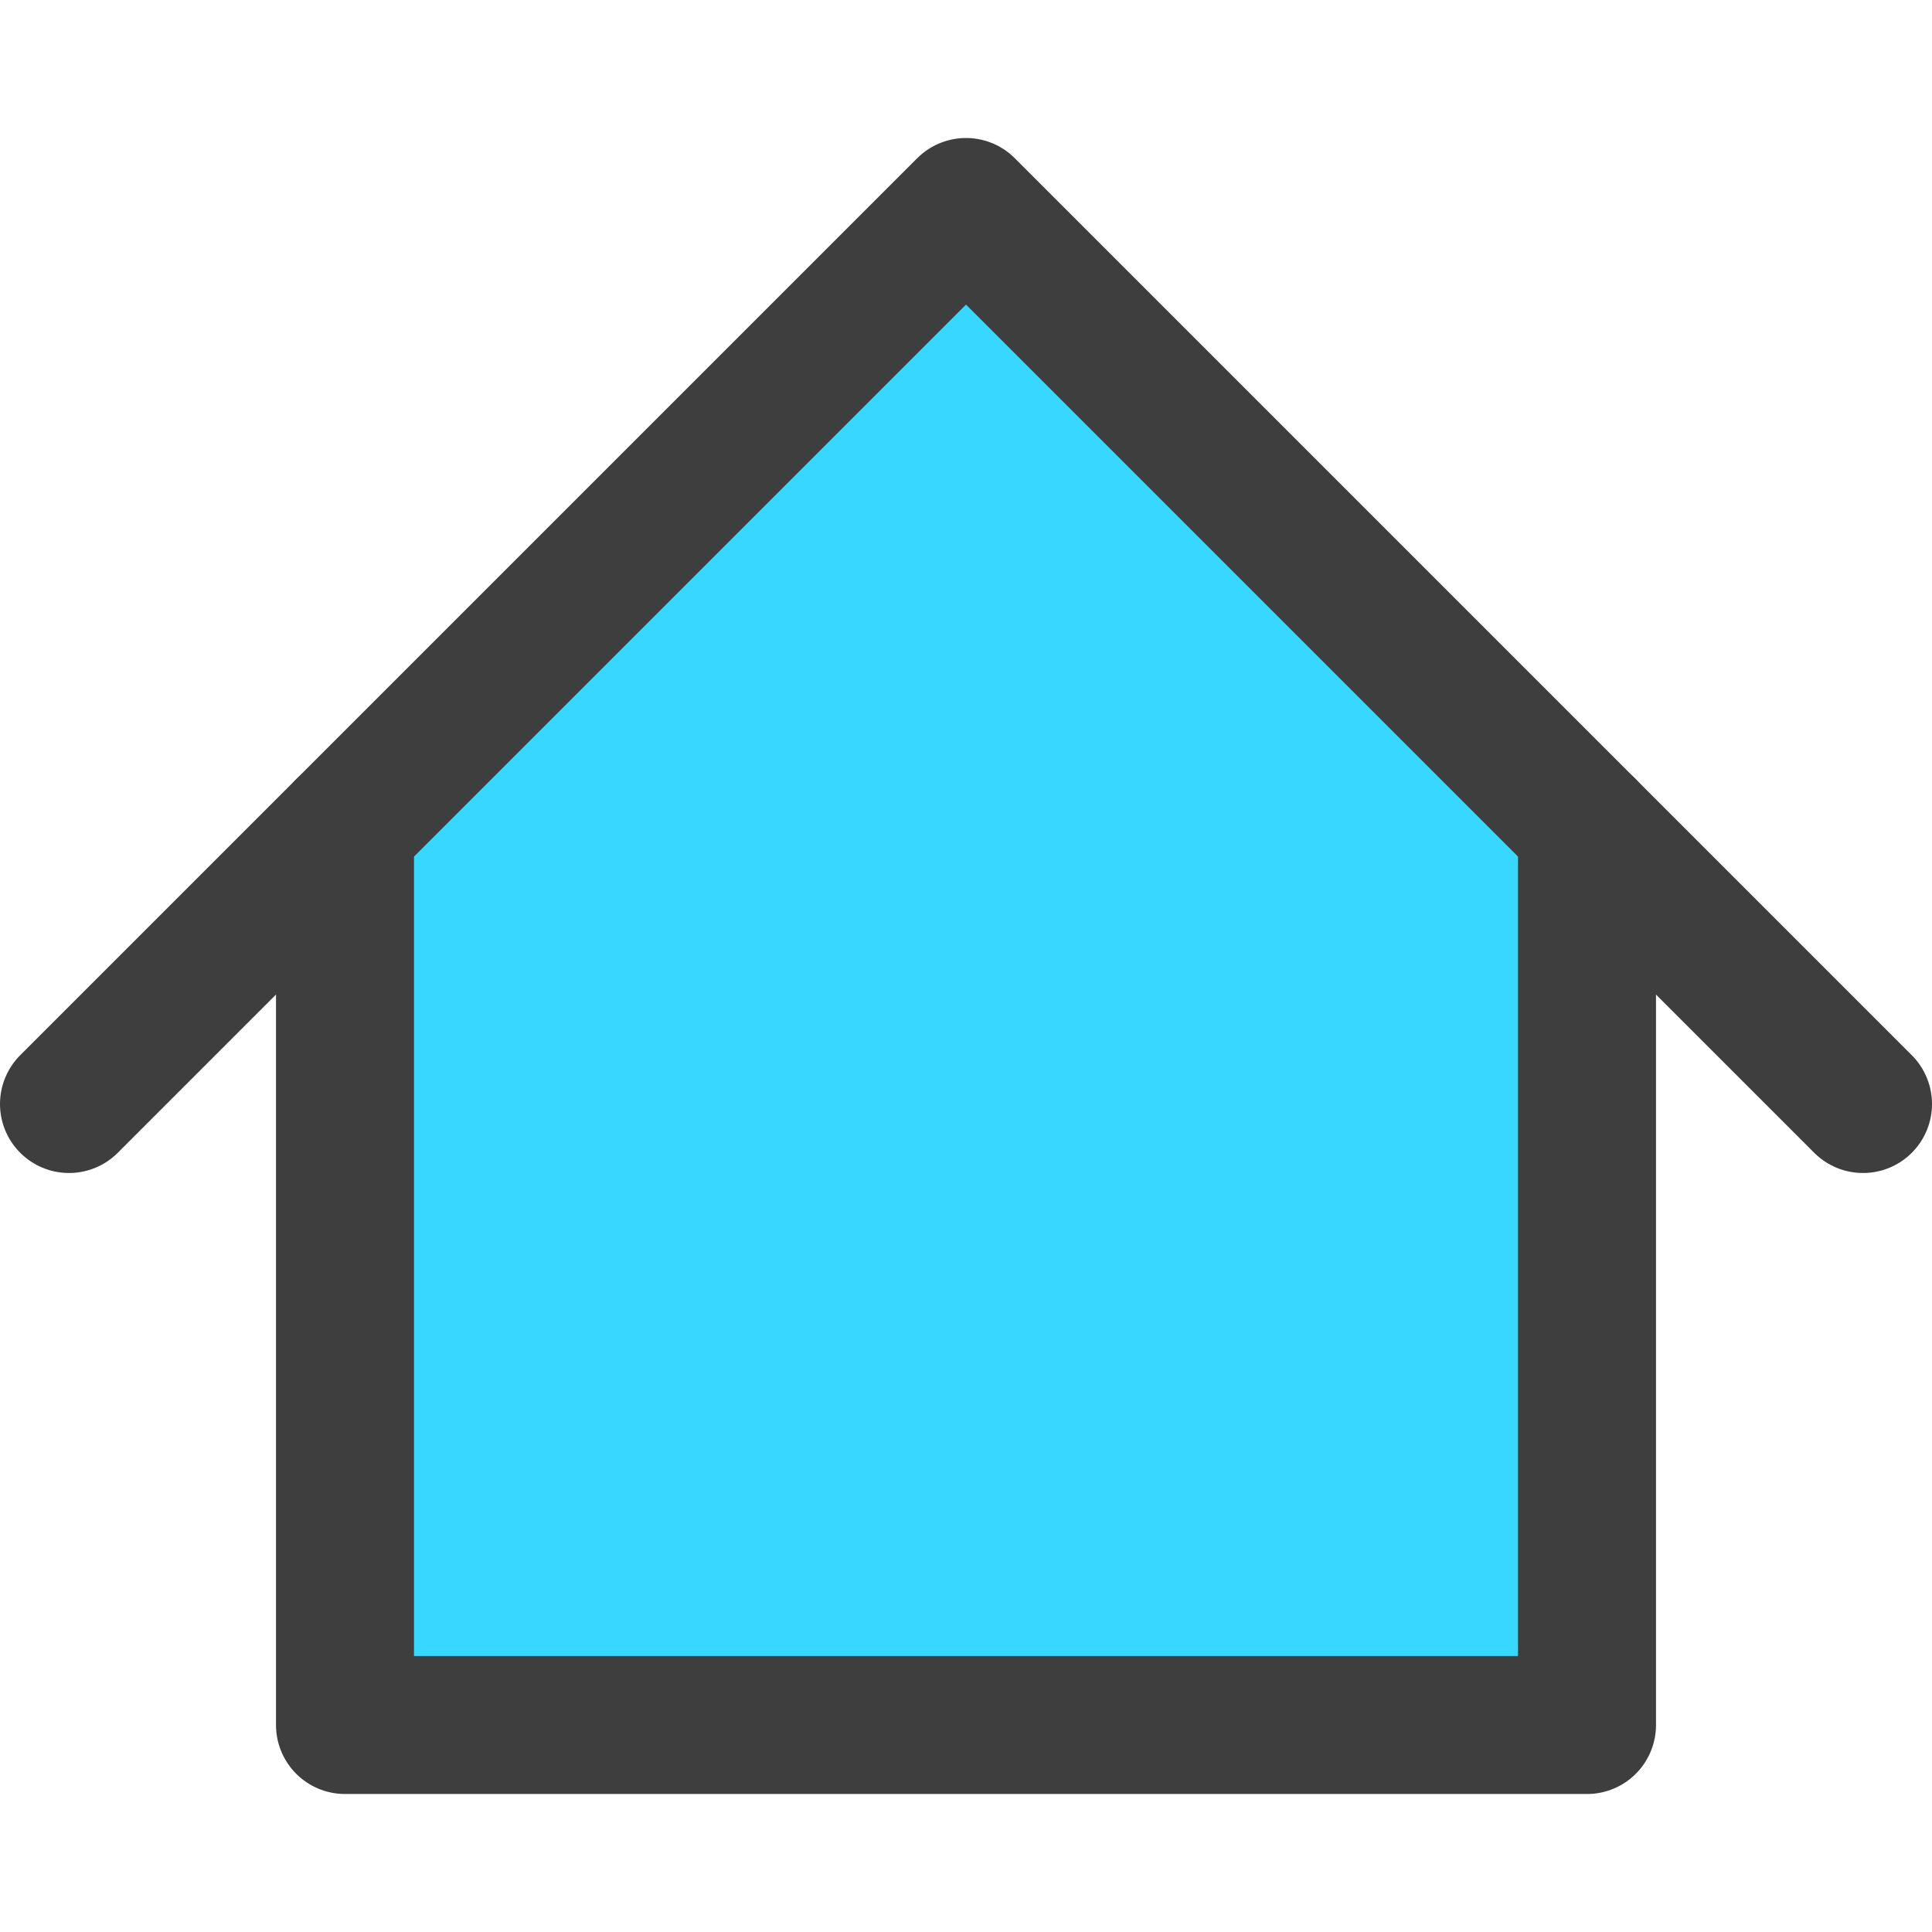 <svg xmlns="http://www.w3.org/2000/svg" fill="none" viewBox="0 0 14 14"><g id="home-4--home-house-roof-shelter"><path id="Vector" fill="#37d7ff" d="M2.5 12.5V6L7 1.5 11.5 6v6.5h-9Z"></path><path id="Vector_2" stroke="#3e3e3e" stroke-linecap="round" stroke-linejoin="round" d="M.5 8 7 1.5 13.5 8"></path><path id="Vector_3" stroke="#3e3e3e" stroke-linecap="round" stroke-linejoin="round" d="M2.5 6v6.5h9V6"></path></g></svg>